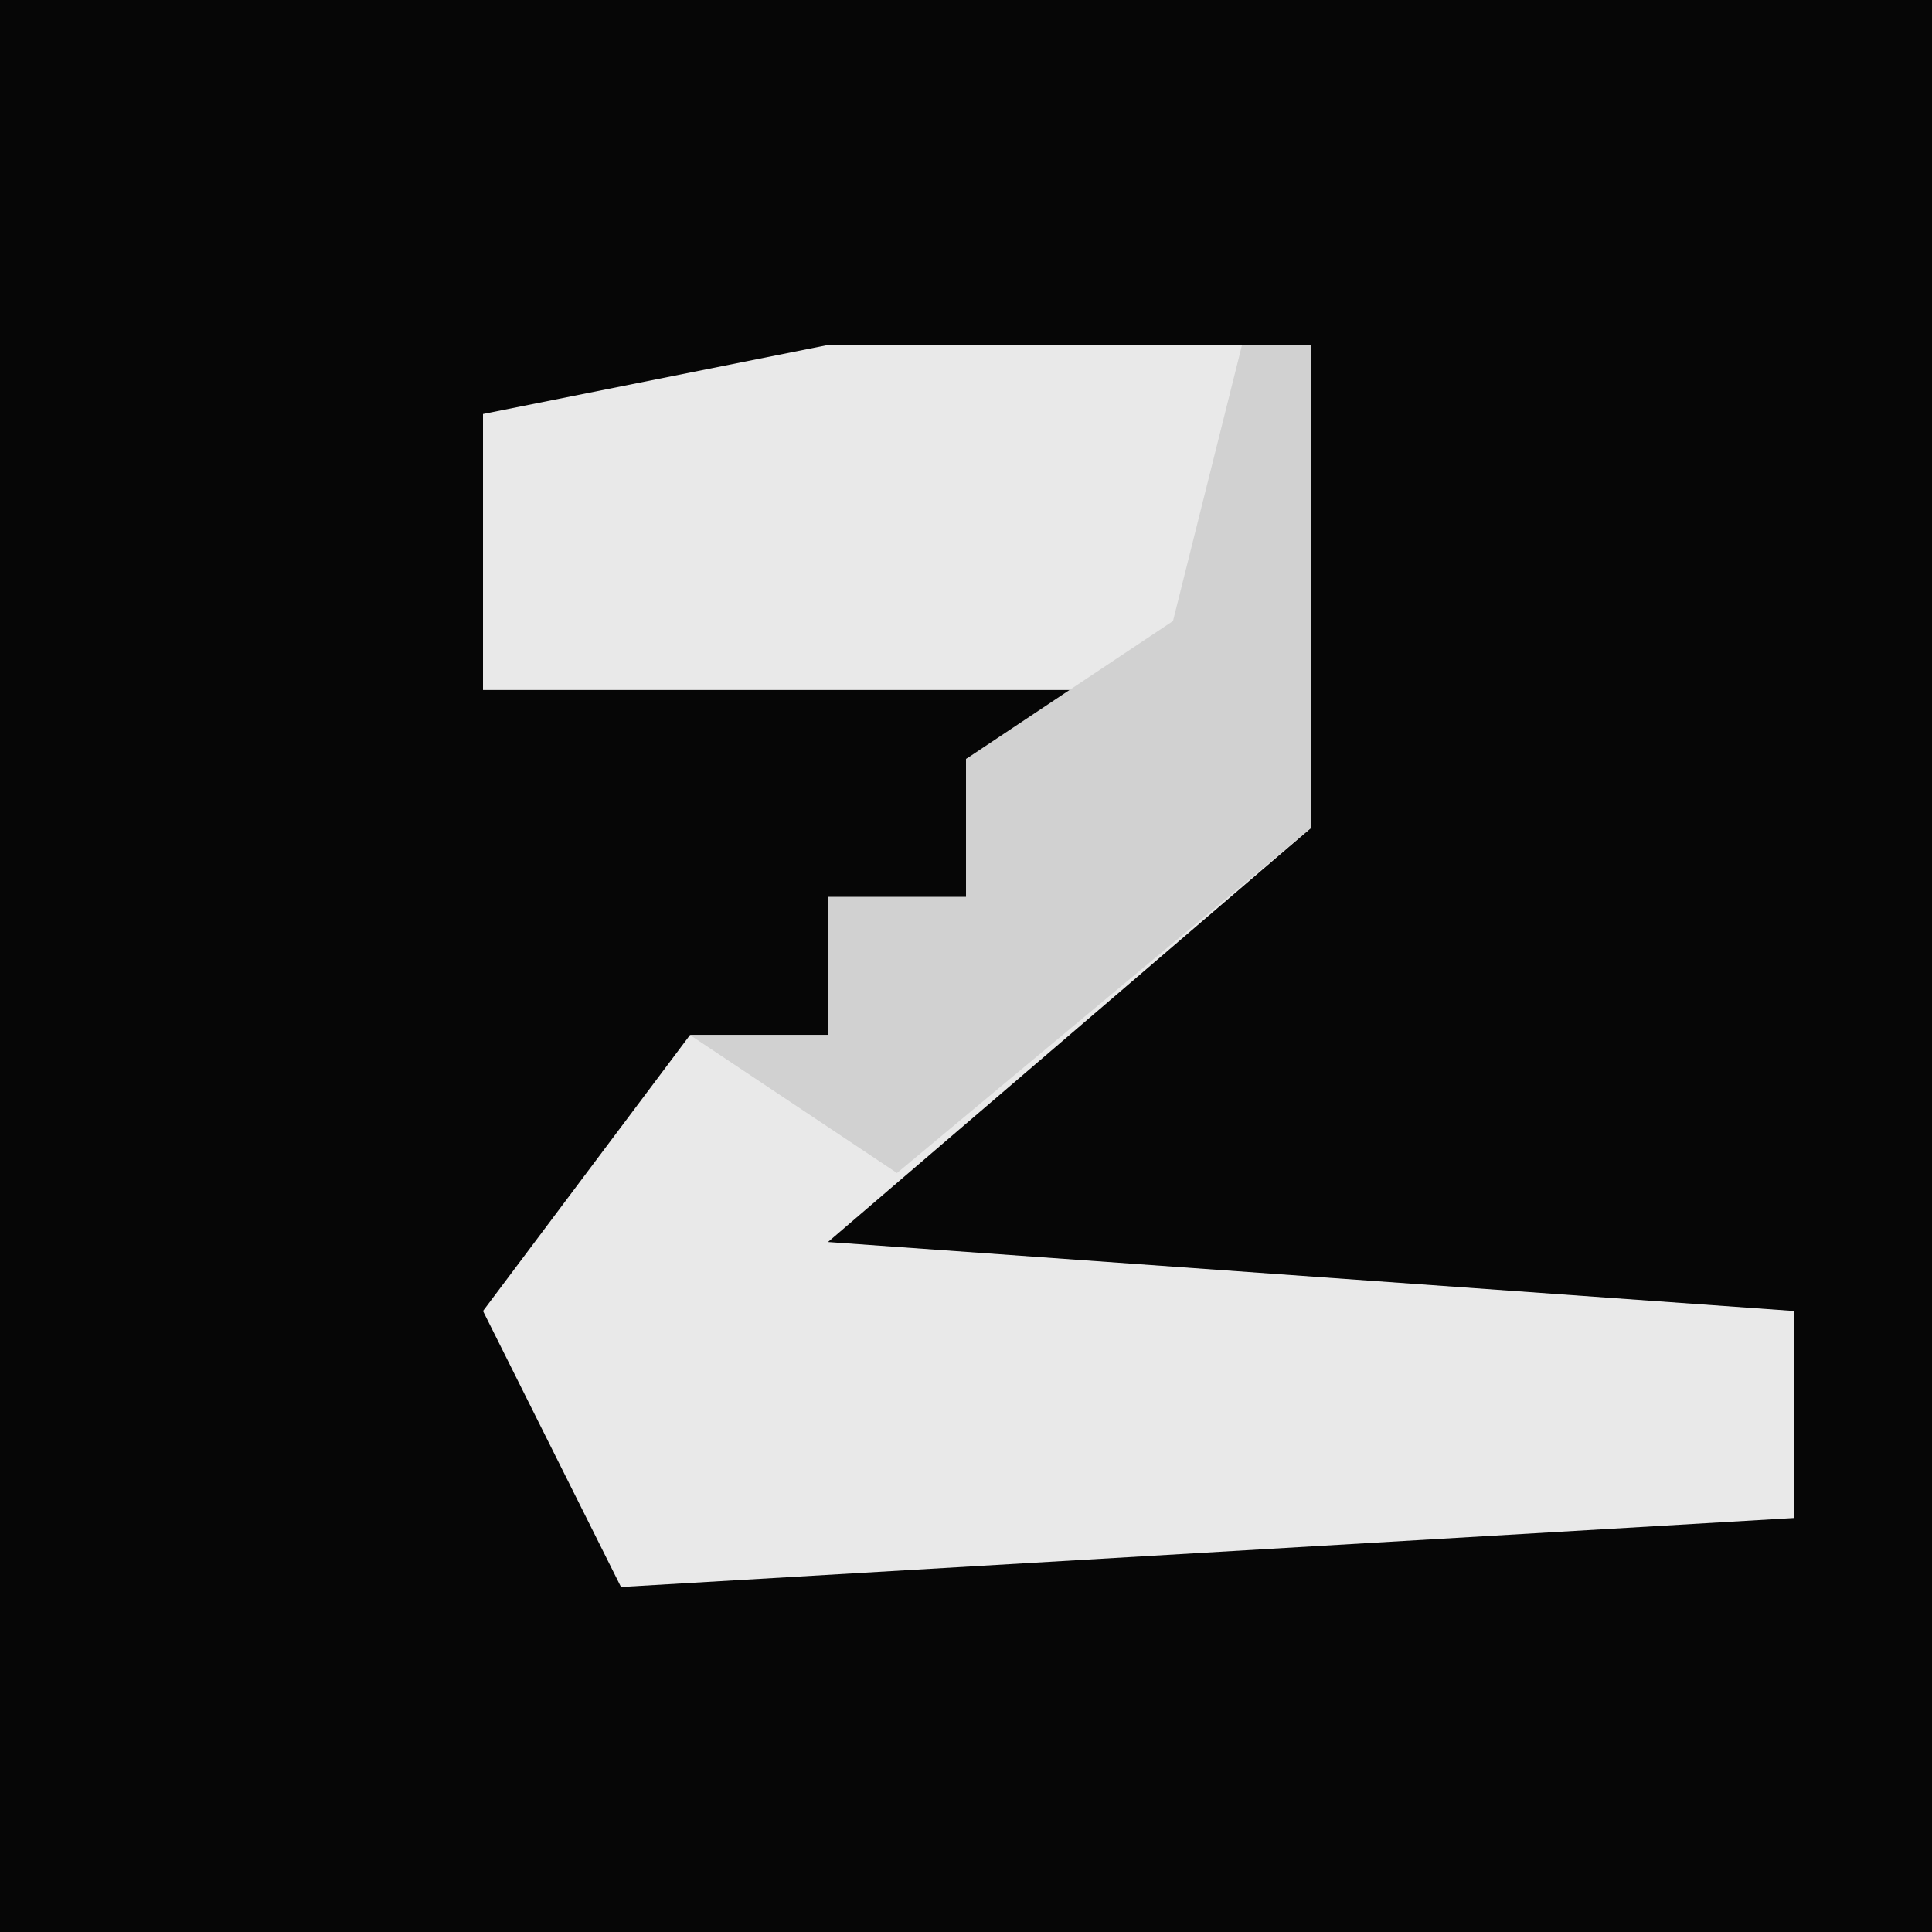 <?xml version="1.0" encoding="UTF-8"?>
<svg version="1.1" xmlns="http://www.w3.org/2000/svg" width="28" height="28">
<path d="M0,0 L28,0 L28,28 L0,28 Z " fill="#060606" transform="translate(0,0)"/>
<path d="M0,0 L7,0 L7,7 L0,13 L14,14 L14,17 L-3,18 L-5,14 L-2,10 L0,10 L0,8 L2,8 L2,6 L4,5 L-5,5 L-5,1 Z " fill="#E9E9E9" transform="translate(12,5)"/>
<path d="M0,0 L1,0 L1,7 L-5,12 L-8,10 L-6,10 L-6,8 L-4,8 L-4,6 L-1,4 Z " fill="#D1D1D1" transform="translate(18,5)"/>
</svg>
